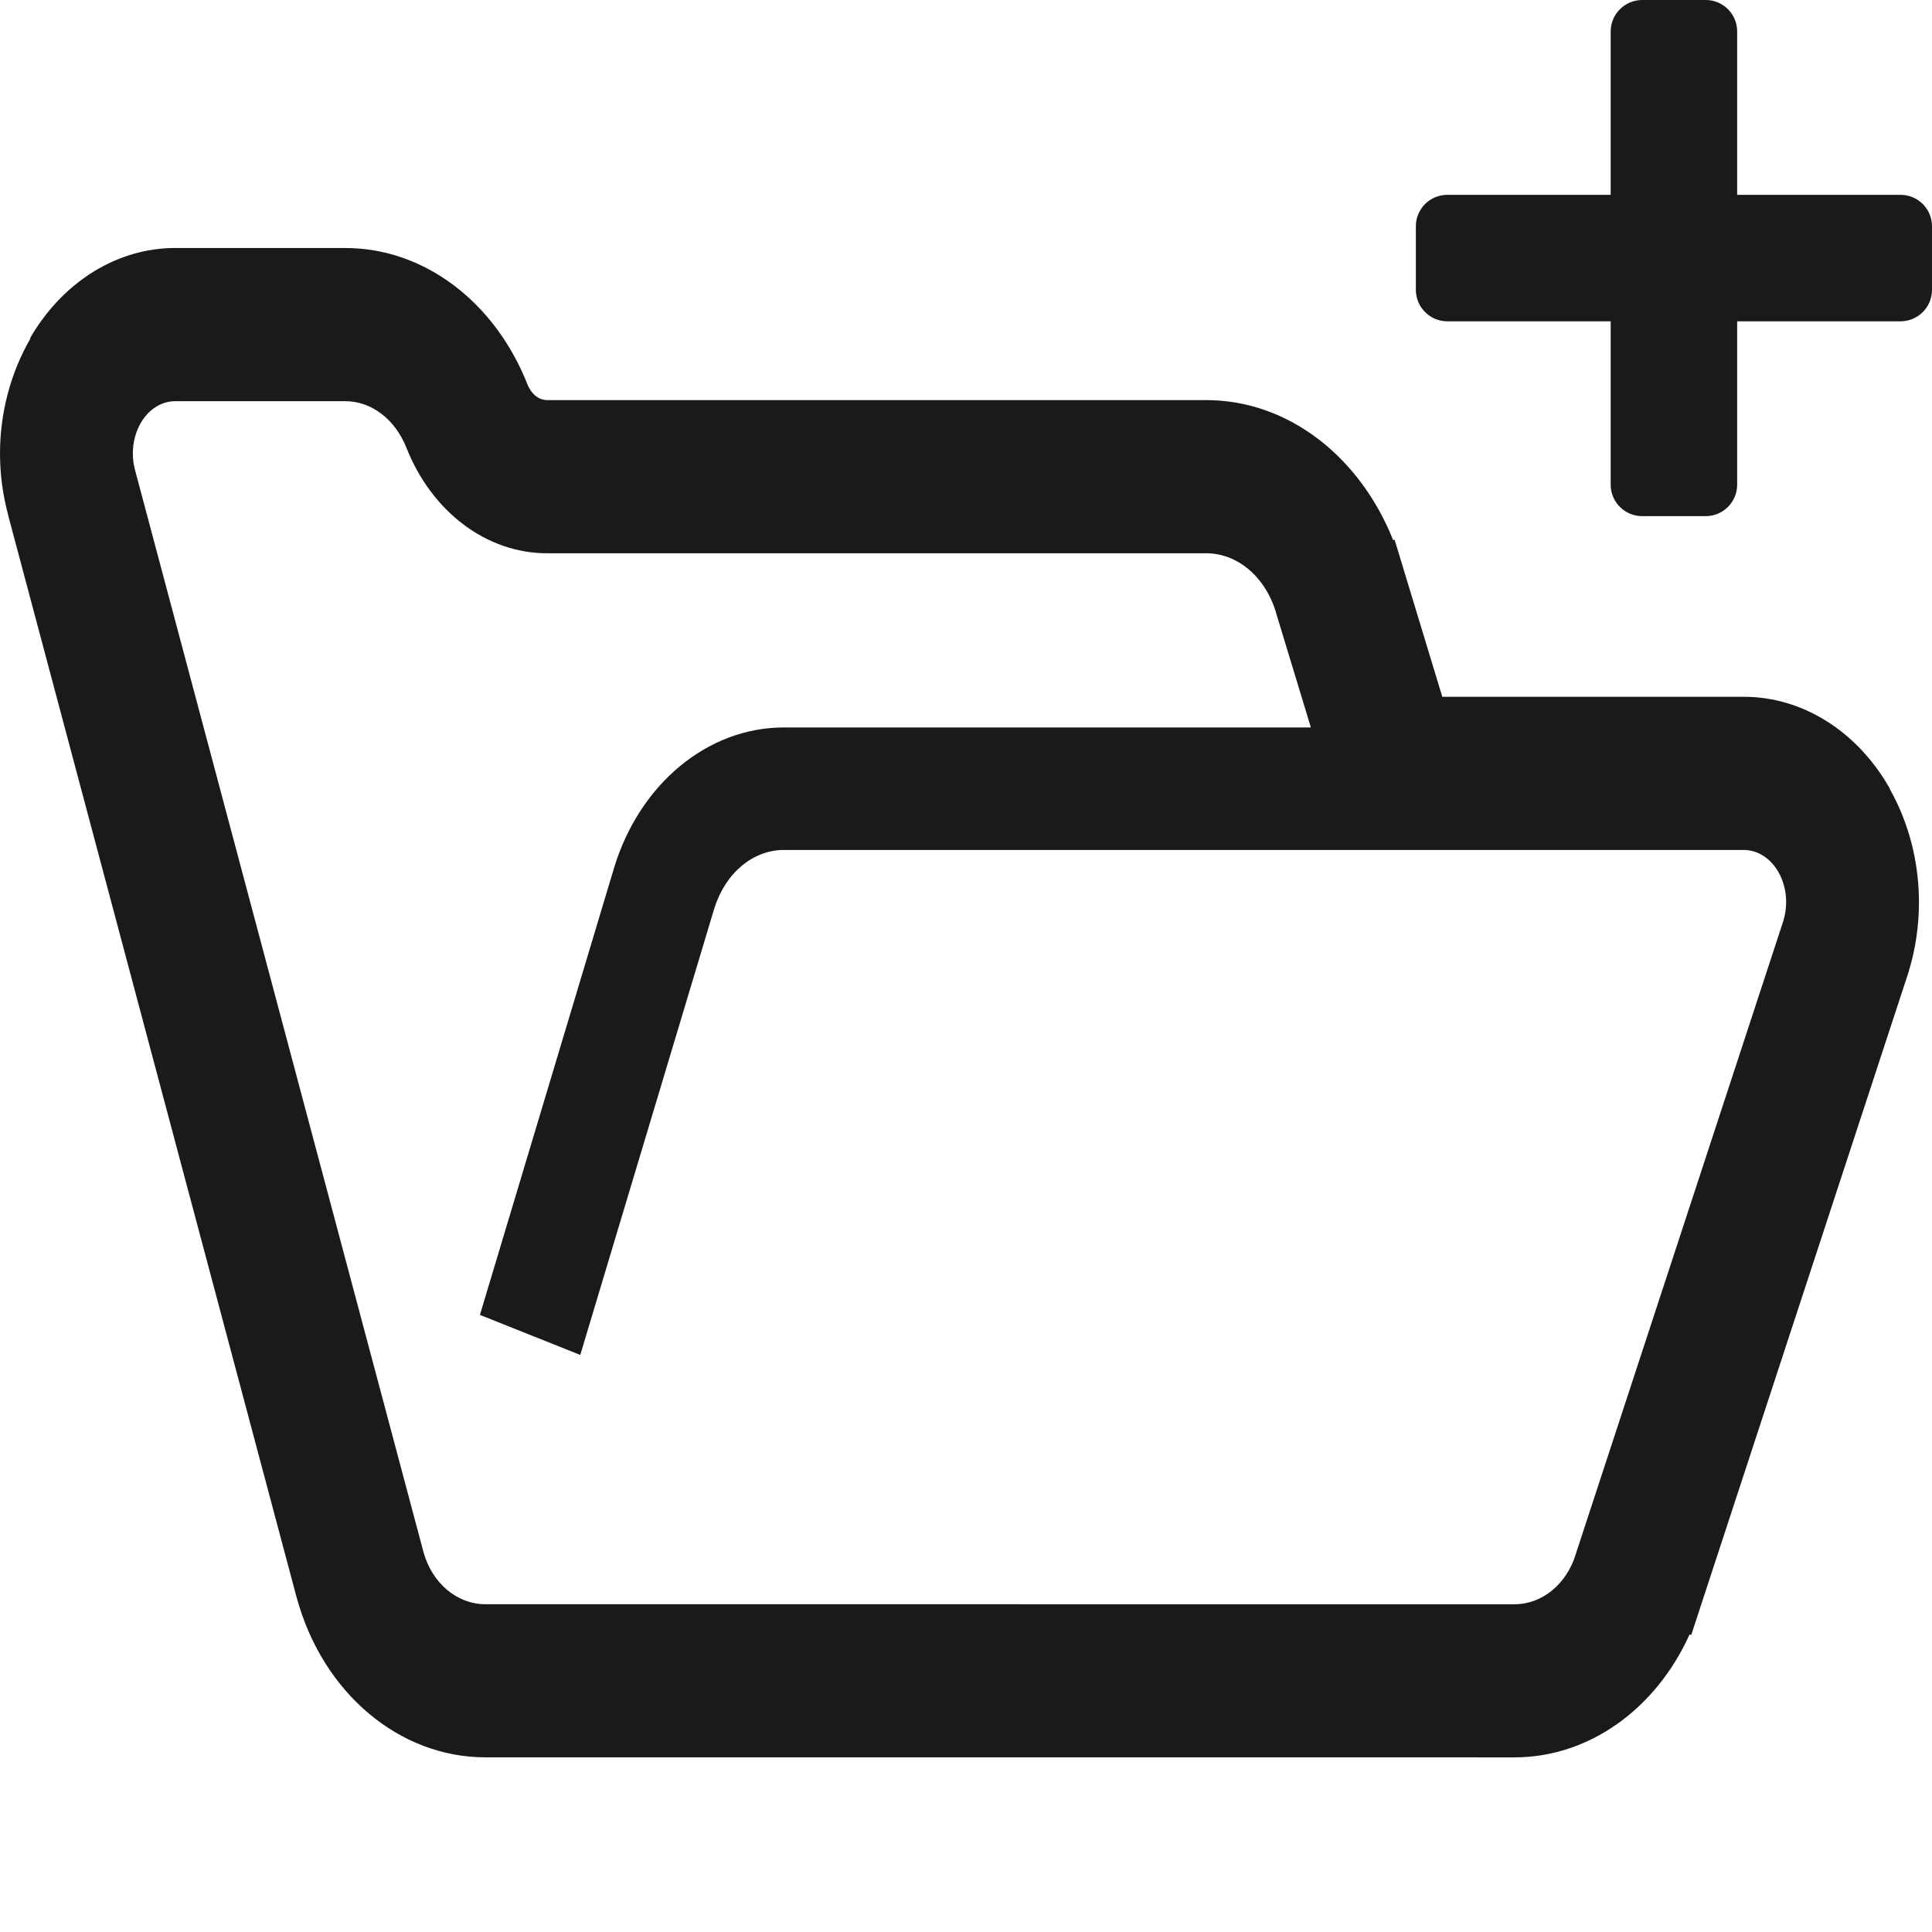 <?xml version="1.0" encoding="UTF-8" standalone="no"?>
<svg
   xmlns:dc="http://purl.org/dc/elements/1.1/"
   xmlns:cc="http://creativecommons.org/ns#"
   xmlns:rdf="http://www.w3.org/1999/02/22-rdf-syntax-ns#"
   xmlns:svg="http://www.w3.org/2000/svg"
   xmlns="http://www.w3.org/2000/svg"
   xmlns:sodipodi="http://sodipodi.sourceforge.net/DTD/sodipodi-0.dtd"
   xmlns:inkscape="http://www.inkscape.org/namespaces/inkscape"
   sodipodi:docname="add_directory_w.svg"
   inkscape:version="1.0 (4035a4fb49, 2020-05-01)"
   width="32.0px"
   height="32.0px"
   viewBox="0 0 32.0 32.0"
   version="1.1"
   id="SVGRoot">
  <defs
     id="defs127" />
  <sodipodi:namedview
     inkscape:window-maximized="1"
     inkscape:window-y="-8"
     inkscape:window-x="-8"
     inkscape:window-height="995"
     inkscape:window-width="1920"
     showgrid="true"
     inkscape:document-rotation="0"
     inkscape:current-layer="layer1"
     inkscape:document-units="px"
     inkscape:cy="17.228597"
     inkscape:cx="6.7664406"
     inkscape:zoom="22.578853"
     inkscape:pageshadow="2"
     inkscape:pageopacity="0.0"
     borderopacity="1.0"
     bordercolor="#666666"
     pagecolor="#ffffff"
     id="base">
    <inkscape:grid
       type="xygrid"
       id="grid136" />
  </sodipodi:namedview>
  <g
     id="layer1"
     inkscape:groupmode="layer"
     inkscape:label="レイヤー 1">
    <path
       id="path4-0"
       style="fill:#1a1a1a;stroke-width:0.062"
       d="M 31.478,3.227 H 28.773 V 0.521 C 28.773,0.233 28.54,0 28.252,0 H 27.2 C 26.913,0 26.678,0.233 26.678,0.521 V 3.227 h -2.706 c -0.288,0 -0.521,0.233 -0.521,0.521 V 4.8 c 0,0.288 0.233,0.522 0.521,0.522 H 26.678 v 2.706 c 0,0.288 0.234,0.521 0.522,0.521 h 1.052 c 0.288,0 0.521,-0.234 0.521,-0.521 V 5.322 h 2.706 C 31.767,5.322 32,5.088 32,4.8 V 3.748 C 32,3.46 31.767,3.227 31.478,3.227 Z"
       class="st0" />
    <path
       id="path6"
       style="fill:#1a1a1a;stroke-width:0.067"
       d="m 31.302,13.068 -0.013,-0.031 -0.018,-0.028 C 30.737,12.1 29.846,11.541 28.883,11.541 h -4.994 l -0.79,-2.602 -0.024,0.007 C 22.523,7.562 21.335,6.627 19.98,6.627 H 9.062 C 8.937,6.626 8.809,6.546 8.735,6.363 l 0.001,0.003 C 8.199,5.005 7.029,4.108 5.722,4.108 H 2.905 c -0.002,0 -0.002,-6.485e-4 -0.003,-6.485e-4 C 1.956,4.108 1.081,4.647 0.542,5.527 L 0.505,5.59 0.498,5.617 C 0.172,6.185 0,6.844 0,7.511 0,7.854 0.046,8.2 0.137,8.537 H 0.136 l 0.001,0.003 0.001,0.004 0.001,0.004 v 0.001 L 4.896,26.394 v 0.003 l 0.021,0.074 c 0.432,1.571 1.695,2.636 3.123,2.636 l 17.045,6.48e-4 c 1.232,-6.48e-4 2.342,-0.8 2.9,-2.037 l 0.027,0.01 3.595,-10.965 0.004,-0.014 0.001,-0.004 0.001,-0.003 c 0.115,-0.374 0.171,-0.765 0.171,-1.152 0,-0.656 -0.164,-1.307 -0.482,-1.872 v -0.001 z M 29.539,15.249 26.1,25.739 l -0.002,0.008 c -0.152,0.494 -0.559,0.825 -1.013,0.825 l -17.045,-0.001 c -0.469,0.001 -0.885,-0.349 -1.026,-0.865 l -4.778,-17.923 0.001,0.003 C 2.212,7.695 2.2,7.603 2.2,7.511 c 0,-0.188 0.05,-0.372 0.141,-0.522 l -0.001,0.001 C 2.479,6.765 2.687,6.645 2.902,6.645 h 2.819 c 0.422,0 0.819,0.289 1.012,0.774 0.416,1.052 1.32,1.745 2.328,1.745 H 19.98 c 0.518,0 0.994,0.395 1.166,1.02 l 0.004,0.015 0.562,1.85 h -8.729 c -1.267,0 -2.386,0.938 -2.809,2.315 l -2.225,7.415 1.662,0.663 2.223,-7.406 -0.002,0.009 c 0.186,-0.596 0.648,-0.967 1.152,-0.967 H 28.883 c 0.218,0 0.432,0.125 0.569,0.358 0.085,0.146 0.133,0.324 0.132,0.506 -6.3e-5,0.104 -0.015,0.208 -0.045,0.308 z"
       class="st0" />
  </g>
  <style
     type="text/css"
     id="style98">
	.st0{fill:#4B4B4B;}
</style>
</svg>
